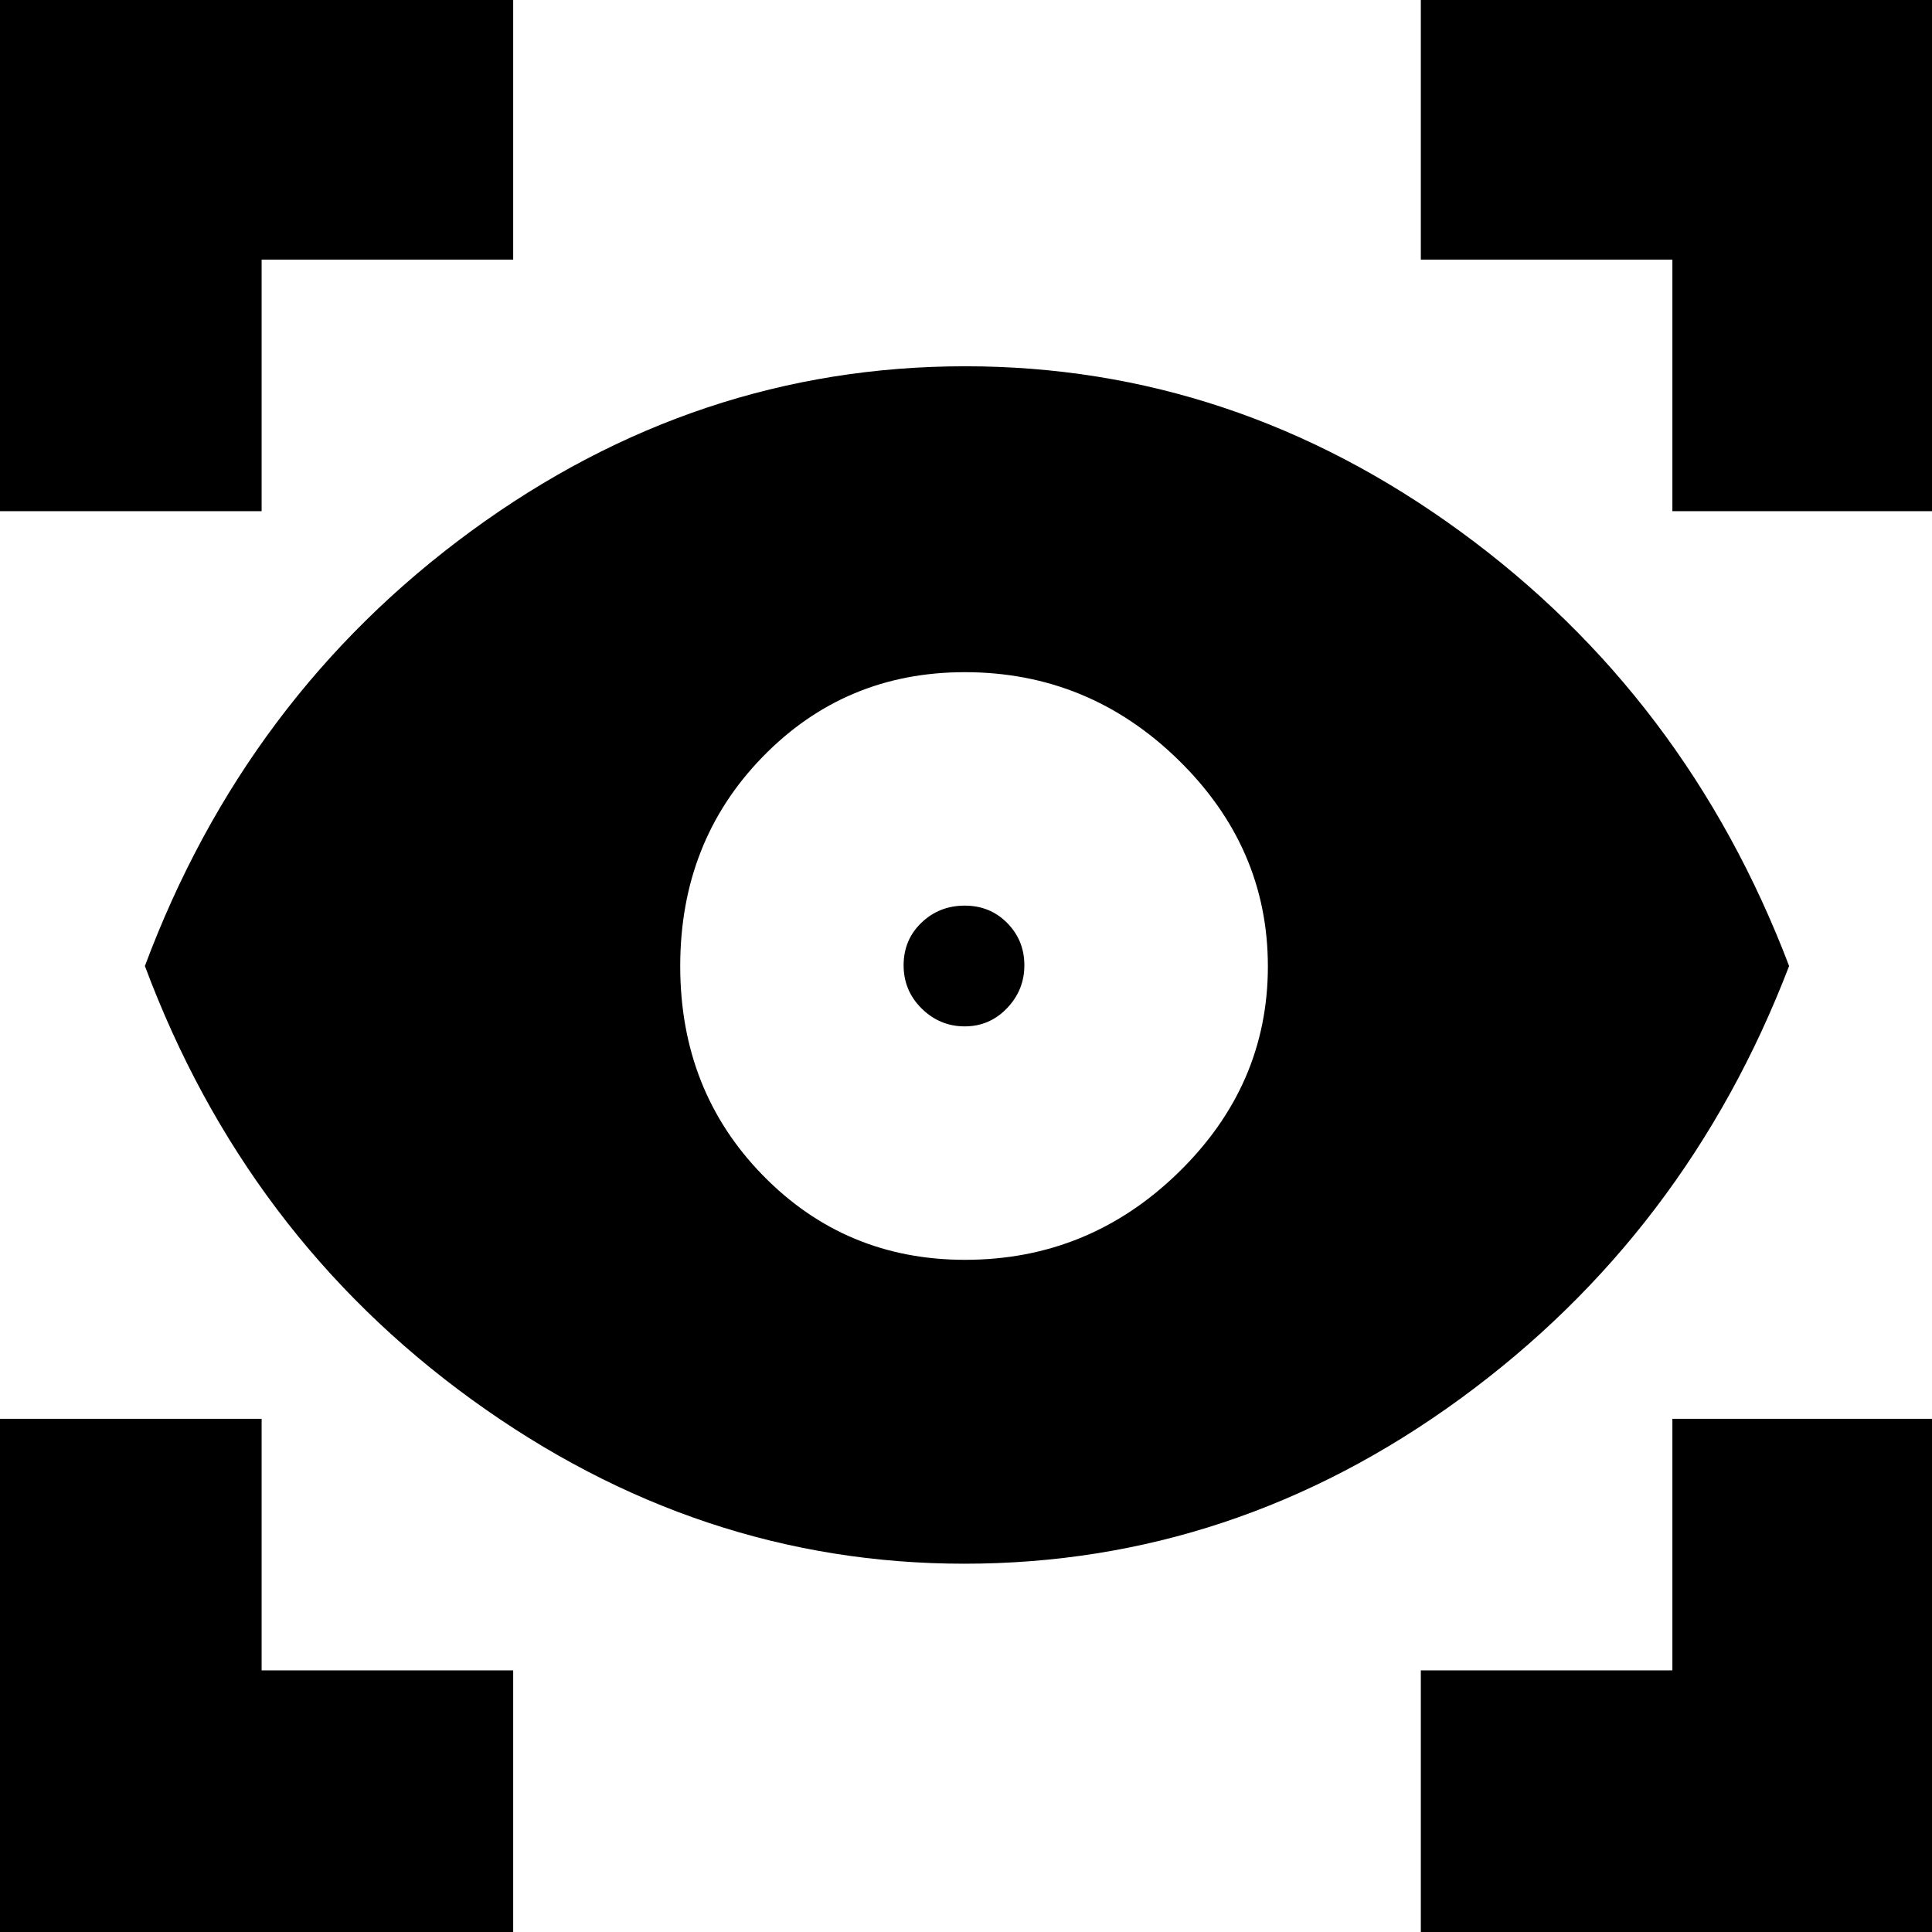 <svg xmlns="http://www.w3.org/2000/svg" height="24" viewBox="0 -960 960 960" width="24"><path d="M255 6H-6v-261h136v125h125V6Zm451 0v-136h125v-125h136V6H706ZM479.14-183Q347-183 234.5-264.5T72-480q50-134 161.96-216 111.96-82 245.71-82 133.38 0 245.85 82Q838-614 889-480q-51 133-163.36 215-112.36 82-246.5 82Zm.4-151q61.46 0 105.96-43.33 44.5-43.33 44.5-102.5T585.43-582.5Q540.86-626 479.39-626q-59.46 0-100.43 42.07-40.96 42.07-40.96 104T379.04-376q41.03 42 100.5 42Zm-.19-116Q467-450 458-458.85q-9-8.86-9-21.5 0-12.65 8.85-21.15 8.86-8.5 21.5-8.5 12.65 0 21.15 8.65 8.5 8.64 8.5 21 0 12.35-8.65 21.35-8.64 9-21 9ZM-6-706v-261h261v136H130v125H-6Zm837 0v-125H706v-136h261v261H831Z"/></svg>